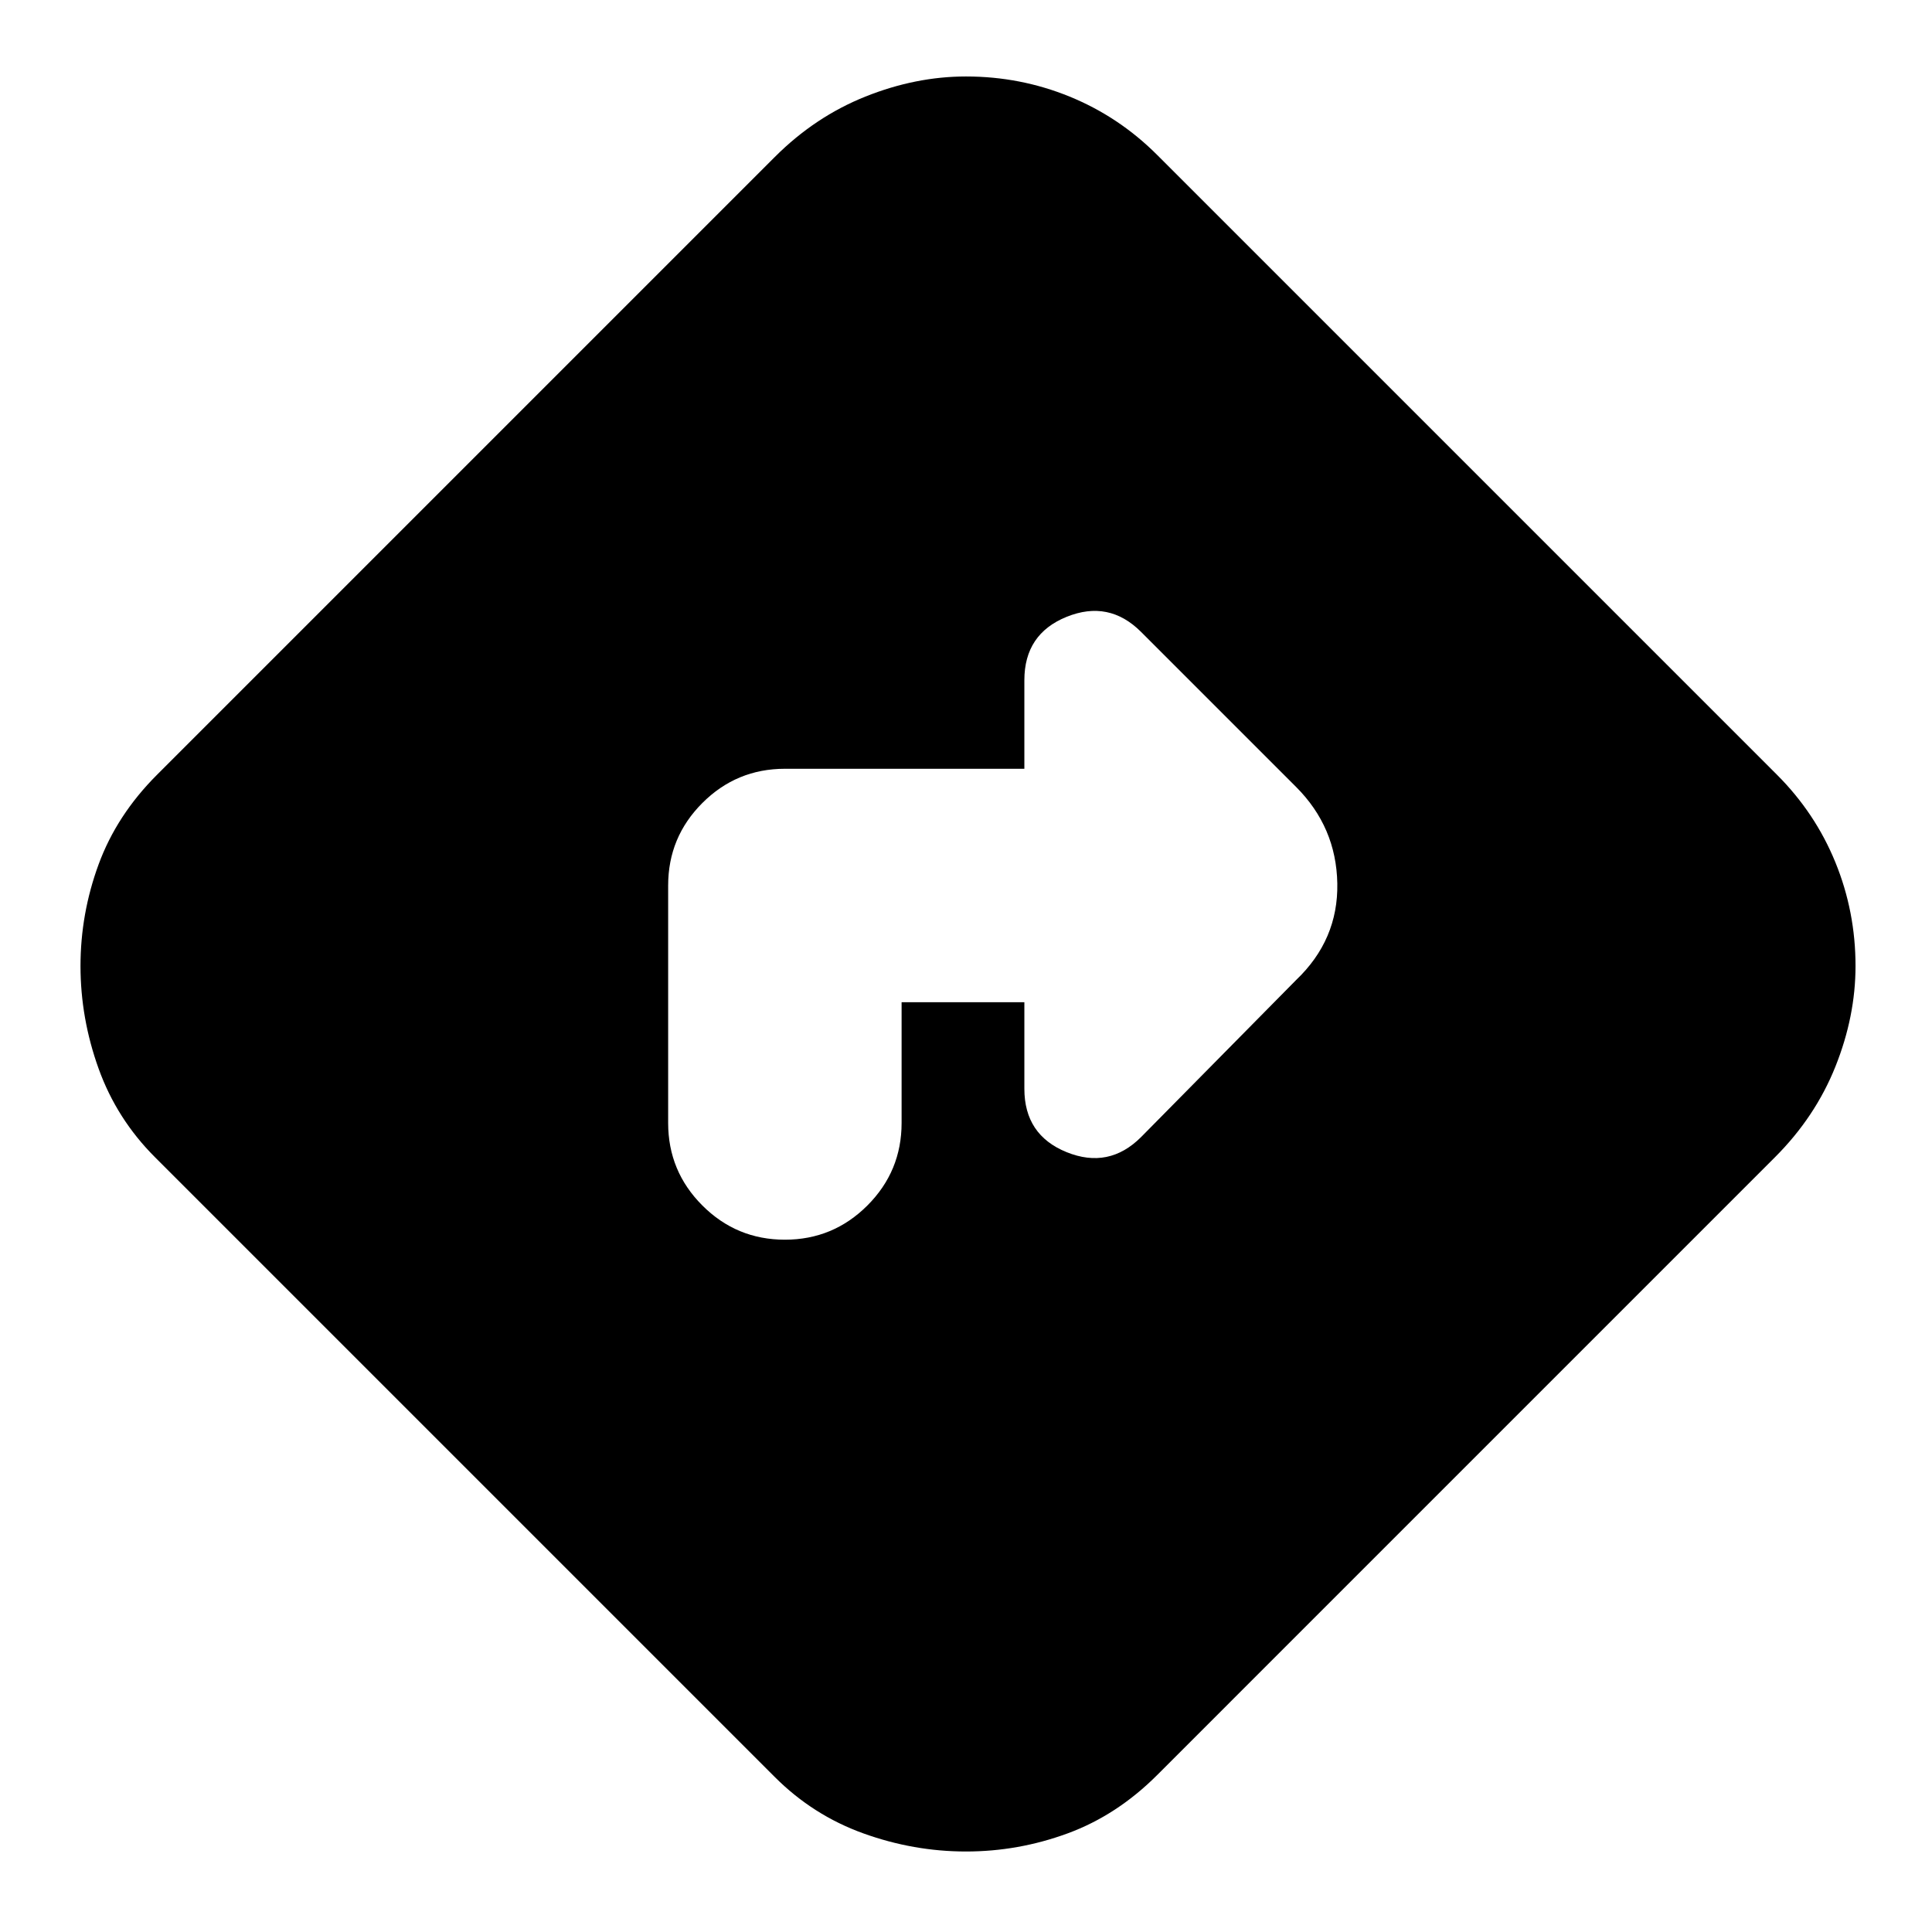 <svg xmlns="http://www.w3.org/2000/svg" height="24" viewBox="0 -960 960 960" width="24"><path d="M448-462h61v43q0 23 21 31.5t37-7.5l77-78q21-20 20.5-48T644-569l-77-77q-16-16-37-7.5T509-622v44H390q-24 0-41 17t-17 41v118q0 24 17 41t41 17q24 0 41-17t17-41v-60Zm32 422q-26 0-51-9t-44-28L77-385q-19-19-28-44t-9-51q0-26 9-50.5T78-575l307-307q20-20 45-30t50-10q27 0 51.5 10t43.5 29l308 308q19 19 29 43.5t10 51.5q0 25-10 50t-30 45L575-78q-20 20-44.5 29T480-40Z"/></svg>